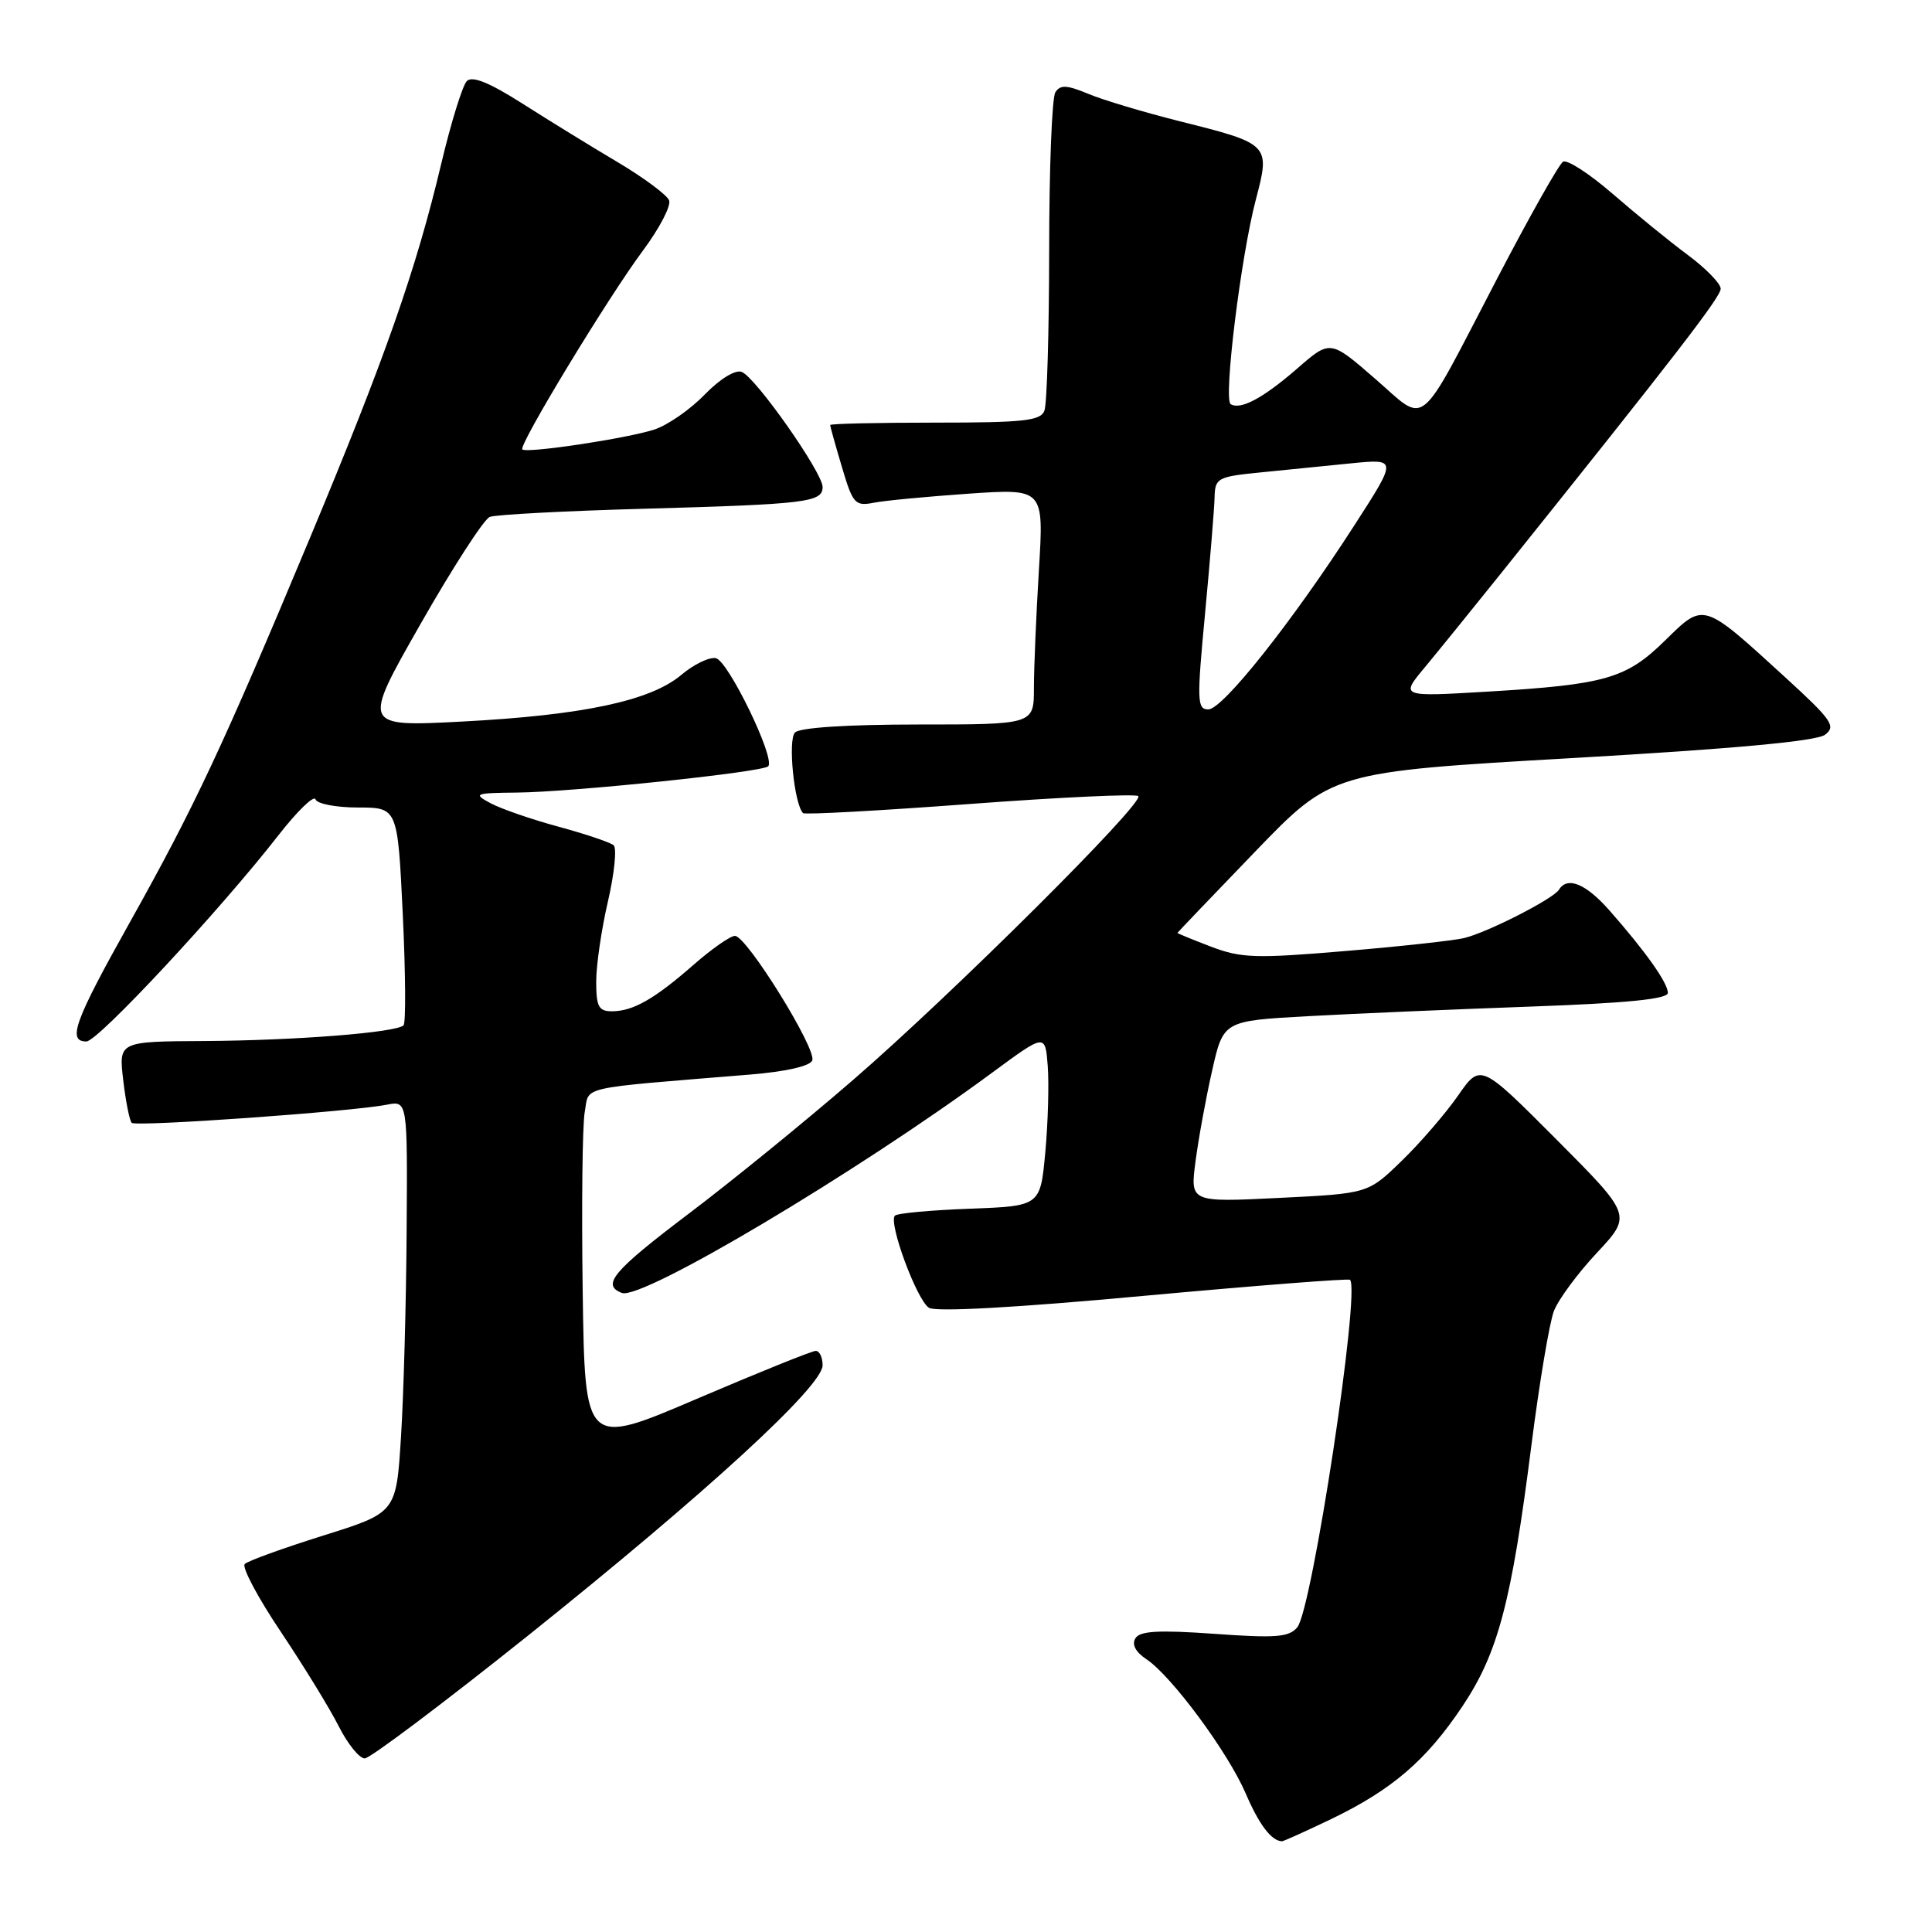 <?xml version="1.0" encoding="UTF-8" standalone="no"?>
<!DOCTYPE svg PUBLIC "-//W3C//DTD SVG 1.1//EN" "http://www.w3.org/Graphics/SVG/1.1/DTD/svg11.dtd" >
<svg xmlns="http://www.w3.org/2000/svg" xmlns:xlink="http://www.w3.org/1999/xlink" version="1.1" viewBox="0 0 256 256">
 <g >
 <path fill="currentColor"
d=" M 176.36 241.05 C 184.46 237.15 189.00 233.25 193.80 226.06 C 198.51 219.01 200.28 212.28 202.92 191.50 C 203.97 183.25 205.31 175.25 205.90 173.72 C 206.49 172.19 209.06 168.71 211.61 165.99 C 216.24 161.03 216.24 161.03 206.21 150.96 C 196.17 140.89 196.17 140.89 193.18 145.20 C 191.53 147.56 188.18 151.45 185.72 153.83 C 181.27 158.15 181.27 158.15 169.49 158.73 C 157.70 159.31 157.70 159.31 158.41 153.91 C 158.80 150.93 159.78 145.52 160.61 141.88 C 162.10 135.27 162.10 135.27 173.30 134.65 C 179.46 134.31 192.71 133.74 202.75 133.38 C 215.62 132.92 221.00 132.38 221.00 131.56 C 221.00 130.24 218.05 126.08 213.28 120.66 C 210.15 117.10 207.69 116.08 206.57 117.89 C 205.82 119.11 197.08 123.56 194.00 124.30 C 192.62 124.63 185.53 125.41 178.22 126.02 C 166.38 127.02 164.46 126.96 160.47 125.44 C 158.01 124.50 156.01 123.68 156.02 123.61 C 156.03 123.55 160.64 118.73 166.27 112.89 C 176.50 102.28 176.50 102.28 208.32 100.45 C 229.78 99.22 240.68 98.21 241.82 97.36 C 243.32 96.24 242.75 95.42 236.61 89.80 C 225.57 79.71 225.82 79.78 220.65 84.85 C 215.47 89.93 212.78 90.71 197.02 91.65 C 185.54 92.33 185.54 92.33 188.80 88.42 C 190.59 86.26 195.08 80.72 198.78 76.11 C 222.12 46.98 227.99 39.36 228.00 38.26 C 228.00 37.58 226.03 35.55 223.61 33.76 C 221.20 31.97 216.72 28.32 213.66 25.66 C 210.59 23.01 207.65 21.10 207.11 21.43 C 206.57 21.76 202.64 28.73 198.38 36.91 C 187.63 57.53 189.21 56.25 182.17 50.15 C 176.26 45.02 176.26 45.02 171.88 48.84 C 167.38 52.75 164.38 54.36 163.07 53.55 C 162.09 52.94 164.42 33.97 166.41 26.43 C 168.33 19.13 168.27 19.06 156.33 16.07 C 151.60 14.88 146.14 13.25 144.19 12.43 C 141.35 11.25 140.49 11.21 139.84 12.23 C 139.39 12.93 139.02 22.35 139.02 33.17 C 139.01 43.99 138.73 53.55 138.39 54.42 C 137.88 55.76 135.64 56.00 123.89 56.00 C 116.25 56.00 110.00 56.14 110.00 56.32 C 110.00 56.49 110.70 59.00 111.56 61.89 C 113.01 66.78 113.30 67.10 115.81 66.61 C 117.29 66.32 122.96 65.79 128.41 65.41 C 138.32 64.74 138.32 64.74 137.66 75.52 C 137.30 81.46 137.00 88.49 137.00 91.16 C 137.00 96.00 137.00 96.00 121.70 96.00 C 112.26 96.00 105.99 96.41 105.34 97.06 C 104.38 98.02 105.23 106.57 106.41 107.74 C 106.63 107.97 116.59 107.42 128.53 106.53 C 140.48 105.64 150.51 105.17 150.83 105.49 C 151.68 106.35 126.22 131.69 113.00 143.13 C 106.67 148.61 96.91 156.55 91.30 160.79 C 81.24 168.40 79.65 170.27 82.40 171.32 C 85.02 172.33 113.54 155.36 131.50 142.11 C 138.50 136.95 138.50 136.95 138.83 141.23 C 139.01 143.58 138.87 148.72 138.51 152.66 C 137.85 159.81 137.85 159.81 128.51 160.16 C 123.37 160.35 118.90 160.76 118.58 161.08 C 117.68 161.99 121.48 172.27 123.09 173.29 C 124.00 173.86 134.68 173.27 151.52 171.71 C 166.36 170.35 178.67 169.39 178.88 169.58 C 180.30 170.88 173.87 213.25 171.90 215.62 C 170.81 216.94 169.07 217.08 160.92 216.49 C 153.53 215.97 151.05 216.10 150.45 217.08 C 149.94 217.90 150.47 218.90 151.90 219.85 C 155.24 222.07 162.72 232.19 165.07 237.66 C 166.84 241.78 168.46 243.92 169.86 243.98 C 170.05 243.99 172.98 242.67 176.36 241.05 Z  M 70.06 216.65 C 93.62 197.80 109.00 183.68 109.00 180.91 C 109.00 179.86 108.59 179.00 108.09 179.00 C 107.59 179.00 100.51 181.86 92.34 185.35 C 77.50 191.70 77.50 191.70 77.21 171.10 C 77.05 159.77 77.17 149.08 77.48 147.35 C 78.12 143.85 76.17 144.29 99.33 142.39 C 104.12 142.00 107.34 141.27 107.63 140.51 C 108.22 138.98 98.93 124.01 97.39 124.01 C 96.78 124.00 94.31 125.73 91.89 127.85 C 86.69 132.40 83.87 134.00 81.07 134.00 C 79.33 134.00 79.00 133.38 79.00 130.06 C 79.00 127.90 79.70 123.11 80.56 119.42 C 81.41 115.73 81.75 112.39 81.31 112.00 C 80.86 111.62 77.58 110.51 74.00 109.54 C 70.42 108.57 66.38 107.17 65.00 106.43 C 62.66 105.17 62.88 105.08 68.50 105.02 C 75.88 104.95 101.01 102.32 101.79 101.54 C 102.79 100.54 96.48 87.52 94.85 87.21 C 93.98 87.04 91.91 88.04 90.26 89.44 C 86.18 92.87 77.22 94.77 61.23 95.61 C 47.96 96.30 47.96 96.30 55.73 82.67 C 60.00 75.17 64.13 68.79 64.90 68.49 C 65.68 68.19 74.90 67.70 85.40 67.41 C 106.90 66.81 109.00 66.55 109.00 64.53 C 109.00 62.62 100.12 49.98 98.28 49.28 C 97.44 48.95 95.40 50.20 93.36 52.30 C 91.45 54.27 88.45 56.35 86.69 56.92 C 83.07 58.10 69.77 60.10 69.21 59.55 C 68.68 59.01 80.59 39.38 85.21 33.18 C 87.38 30.26 88.94 27.28 88.66 26.55 C 88.38 25.83 85.31 23.55 81.83 21.48 C 78.35 19.42 72.67 15.92 69.20 13.71 C 64.84 10.94 62.58 10.02 61.86 10.74 C 61.29 11.31 59.77 16.22 58.48 21.64 C 55.14 35.72 51.06 47.36 41.02 71.40 C 29.50 98.96 25.78 106.89 17.16 122.29 C 9.86 135.33 8.89 138.00 11.45 138.00 C 12.97 138.00 29.09 120.69 36.90 110.67 C 39.40 107.46 41.61 105.32 41.81 105.92 C 42.00 106.51 44.53 107.00 47.43 107.00 C 52.69 107.00 52.69 107.00 53.37 121.15 C 53.74 128.93 53.79 135.55 53.47 135.86 C 52.51 136.82 39.14 137.87 27.11 137.94 C 15.72 138.00 15.72 138.00 16.33 143.14 C 16.66 145.96 17.17 148.50 17.45 148.78 C 18.00 149.33 46.58 147.30 51.25 146.38 C 54.00 145.84 54.00 145.84 53.88 163.17 C 53.82 172.70 53.48 184.99 53.13 190.47 C 52.50 200.44 52.50 200.44 42.83 203.47 C 37.52 205.14 32.83 206.83 32.43 207.24 C 32.02 207.65 34.17 211.70 37.22 216.24 C 40.26 220.78 43.71 226.41 44.89 228.75 C 46.07 231.09 47.62 233.00 48.33 233.00 C 49.03 233.00 58.81 225.64 70.06 216.65 Z  M 159.68 81.25 C 160.34 74.24 160.91 67.31 160.94 65.85 C 161.00 63.35 161.35 63.16 167.00 62.60 C 170.30 62.27 175.73 61.73 179.07 61.39 C 185.15 60.79 185.15 60.79 179.44 69.64 C 171.22 82.40 162.01 94.00 160.11 94.00 C 158.61 94.00 158.58 92.89 159.68 81.25 Z "/>
</g>
</svg>